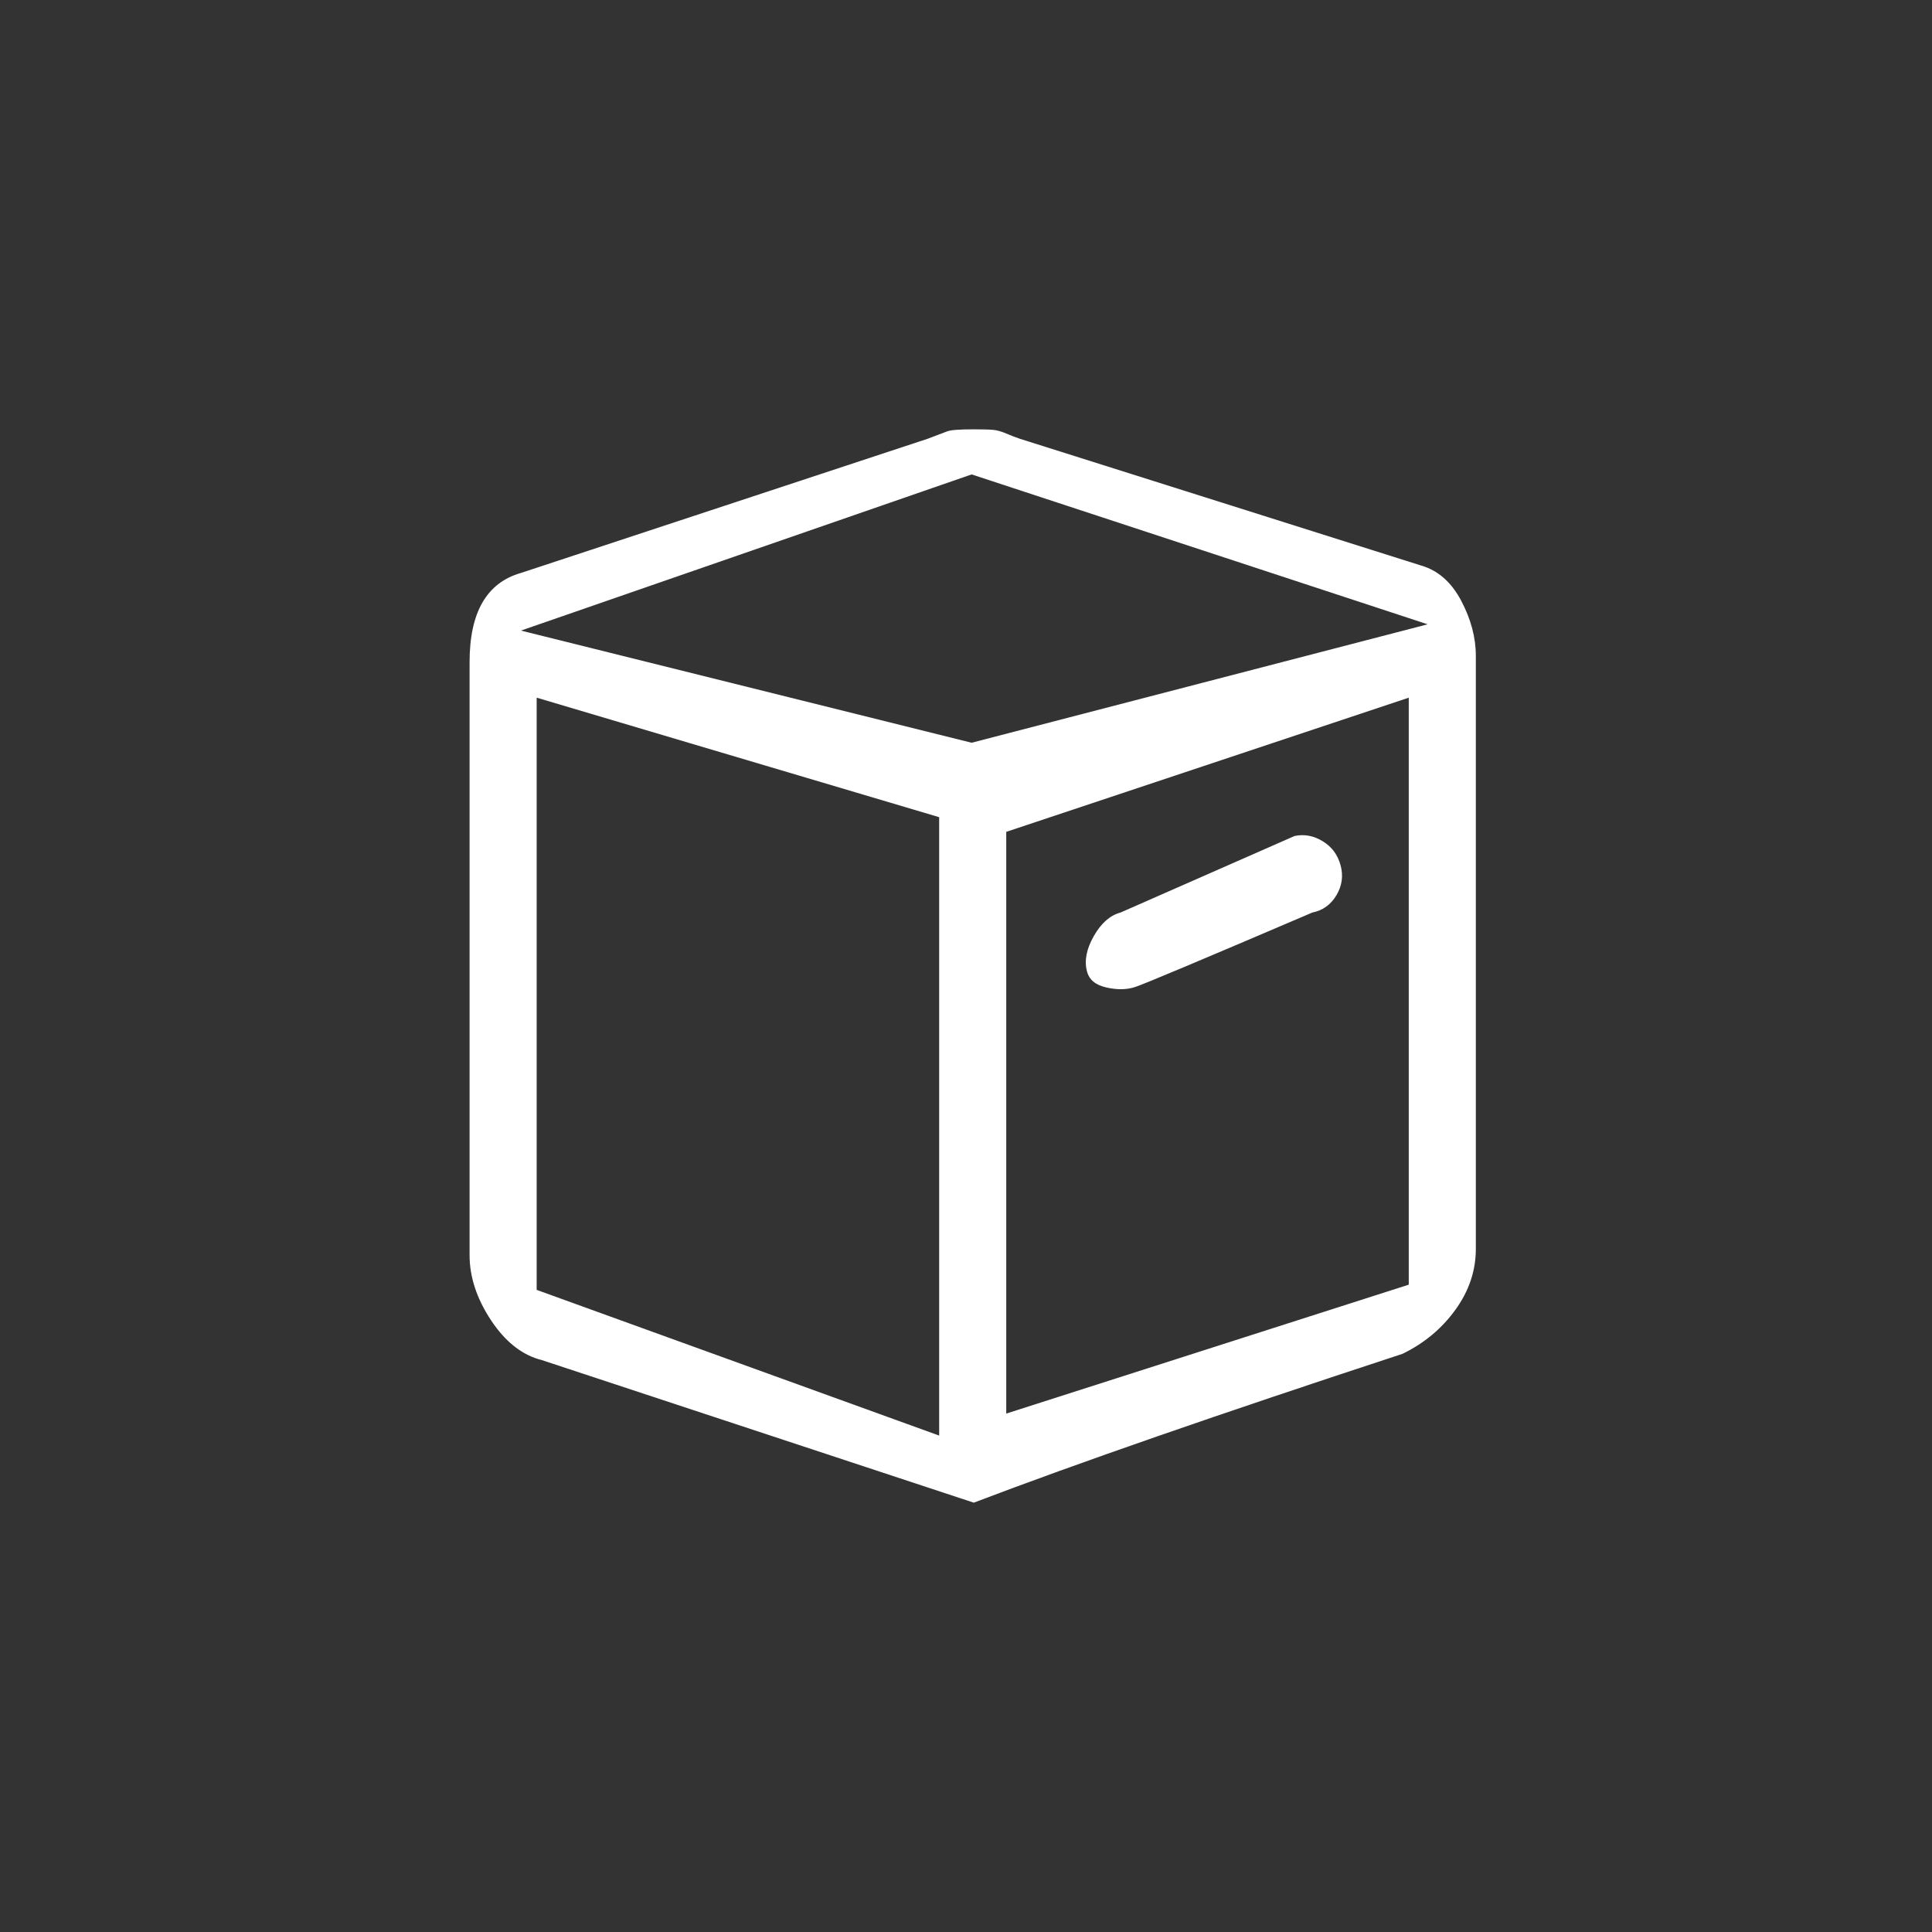 <svg xmlns="http://www.w3.org/2000/svg" width="36" height="36" viewBox="0 0 36 36">
  <rect x="0" y="0" width="36" height="36" fill="#333333" stroke="none"/>
  <g fill="none" fill-rule="evenodd">
    <path fill="#FFFFFF" d="M50.5,1018.75 L50.5,1011.934 L50.5,1007.227 L43,1005 L43,1016.035 L50.5,1018.75 Z M59.484,1002.539 C59.797,1002.63 60.044,1002.848 60.227,1003.193 C60.409,1003.538 60.5,1003.88 60.5,1004.219 L60.5,1015.273 C60.5,1015.677 60.373,1016.055 60.119,1016.406 C59.865,1016.758 59.536,1017.031 59.133,1017.227 C55.721,1018.346 53.059,1019.271 51.145,1020 L43.098,1017.344 C42.733,1017.253 42.417,1017.005 42.15,1016.602 C41.883,1016.198 41.75,1015.794 41.75,1015.391 L41.75,1004.336 C41.75,1003.411 42.069,1002.858 42.707,1002.676 L50.285,1000.176 C50.35,1000.15 50.419,1000.124 50.49,1000.098 C50.562,1000.072 50.614,1000.052 50.646,1000.039 C50.679,1000.026 50.734,1000.016 50.812,1000.01 C50.891,1000.003 51.001,1000 51.145,1000 C51.314,1000 51.434,1000.003 51.506,1000.01 C51.577,1000.016 51.659,1000.039 51.75,1000.078 C51.841,1000.117 51.926,1000.15 52.004,1000.176 L59.484,1002.539 Z M59.25,1015.938 L59.25,1005 L51.75,1007.5 L51.75,1018.34 L59.25,1015.938 Z M51.105,1005.84 L59.602,1003.633 L51.105,1000.84 L42.707,1003.75 L51.105,1005.84 Z M54.152,1010.391 C53.996,1010.443 53.817,1010.446 53.615,1010.4 C53.413,1010.355 53.293,1010.254 53.254,1010.098 C53.202,1009.902 53.244,1009.684 53.381,1009.443 C53.518,1009.202 53.684,1009.056 53.879,1009.004 L57.121,1007.578 C57.303,1007.539 57.479,1007.572 57.648,1007.676 C57.818,1007.78 57.928,1007.93 57.98,1008.125 C58.033,1008.32 58.007,1008.506 57.902,1008.682 C57.798,1008.857 57.648,1008.965 57.453,1009.004 C55.383,1009.889 54.283,1010.352 54.152,1010.391 L54.152,1010.391 Z" transform="translate(-33 -992)"/>
  </g>
</svg>
